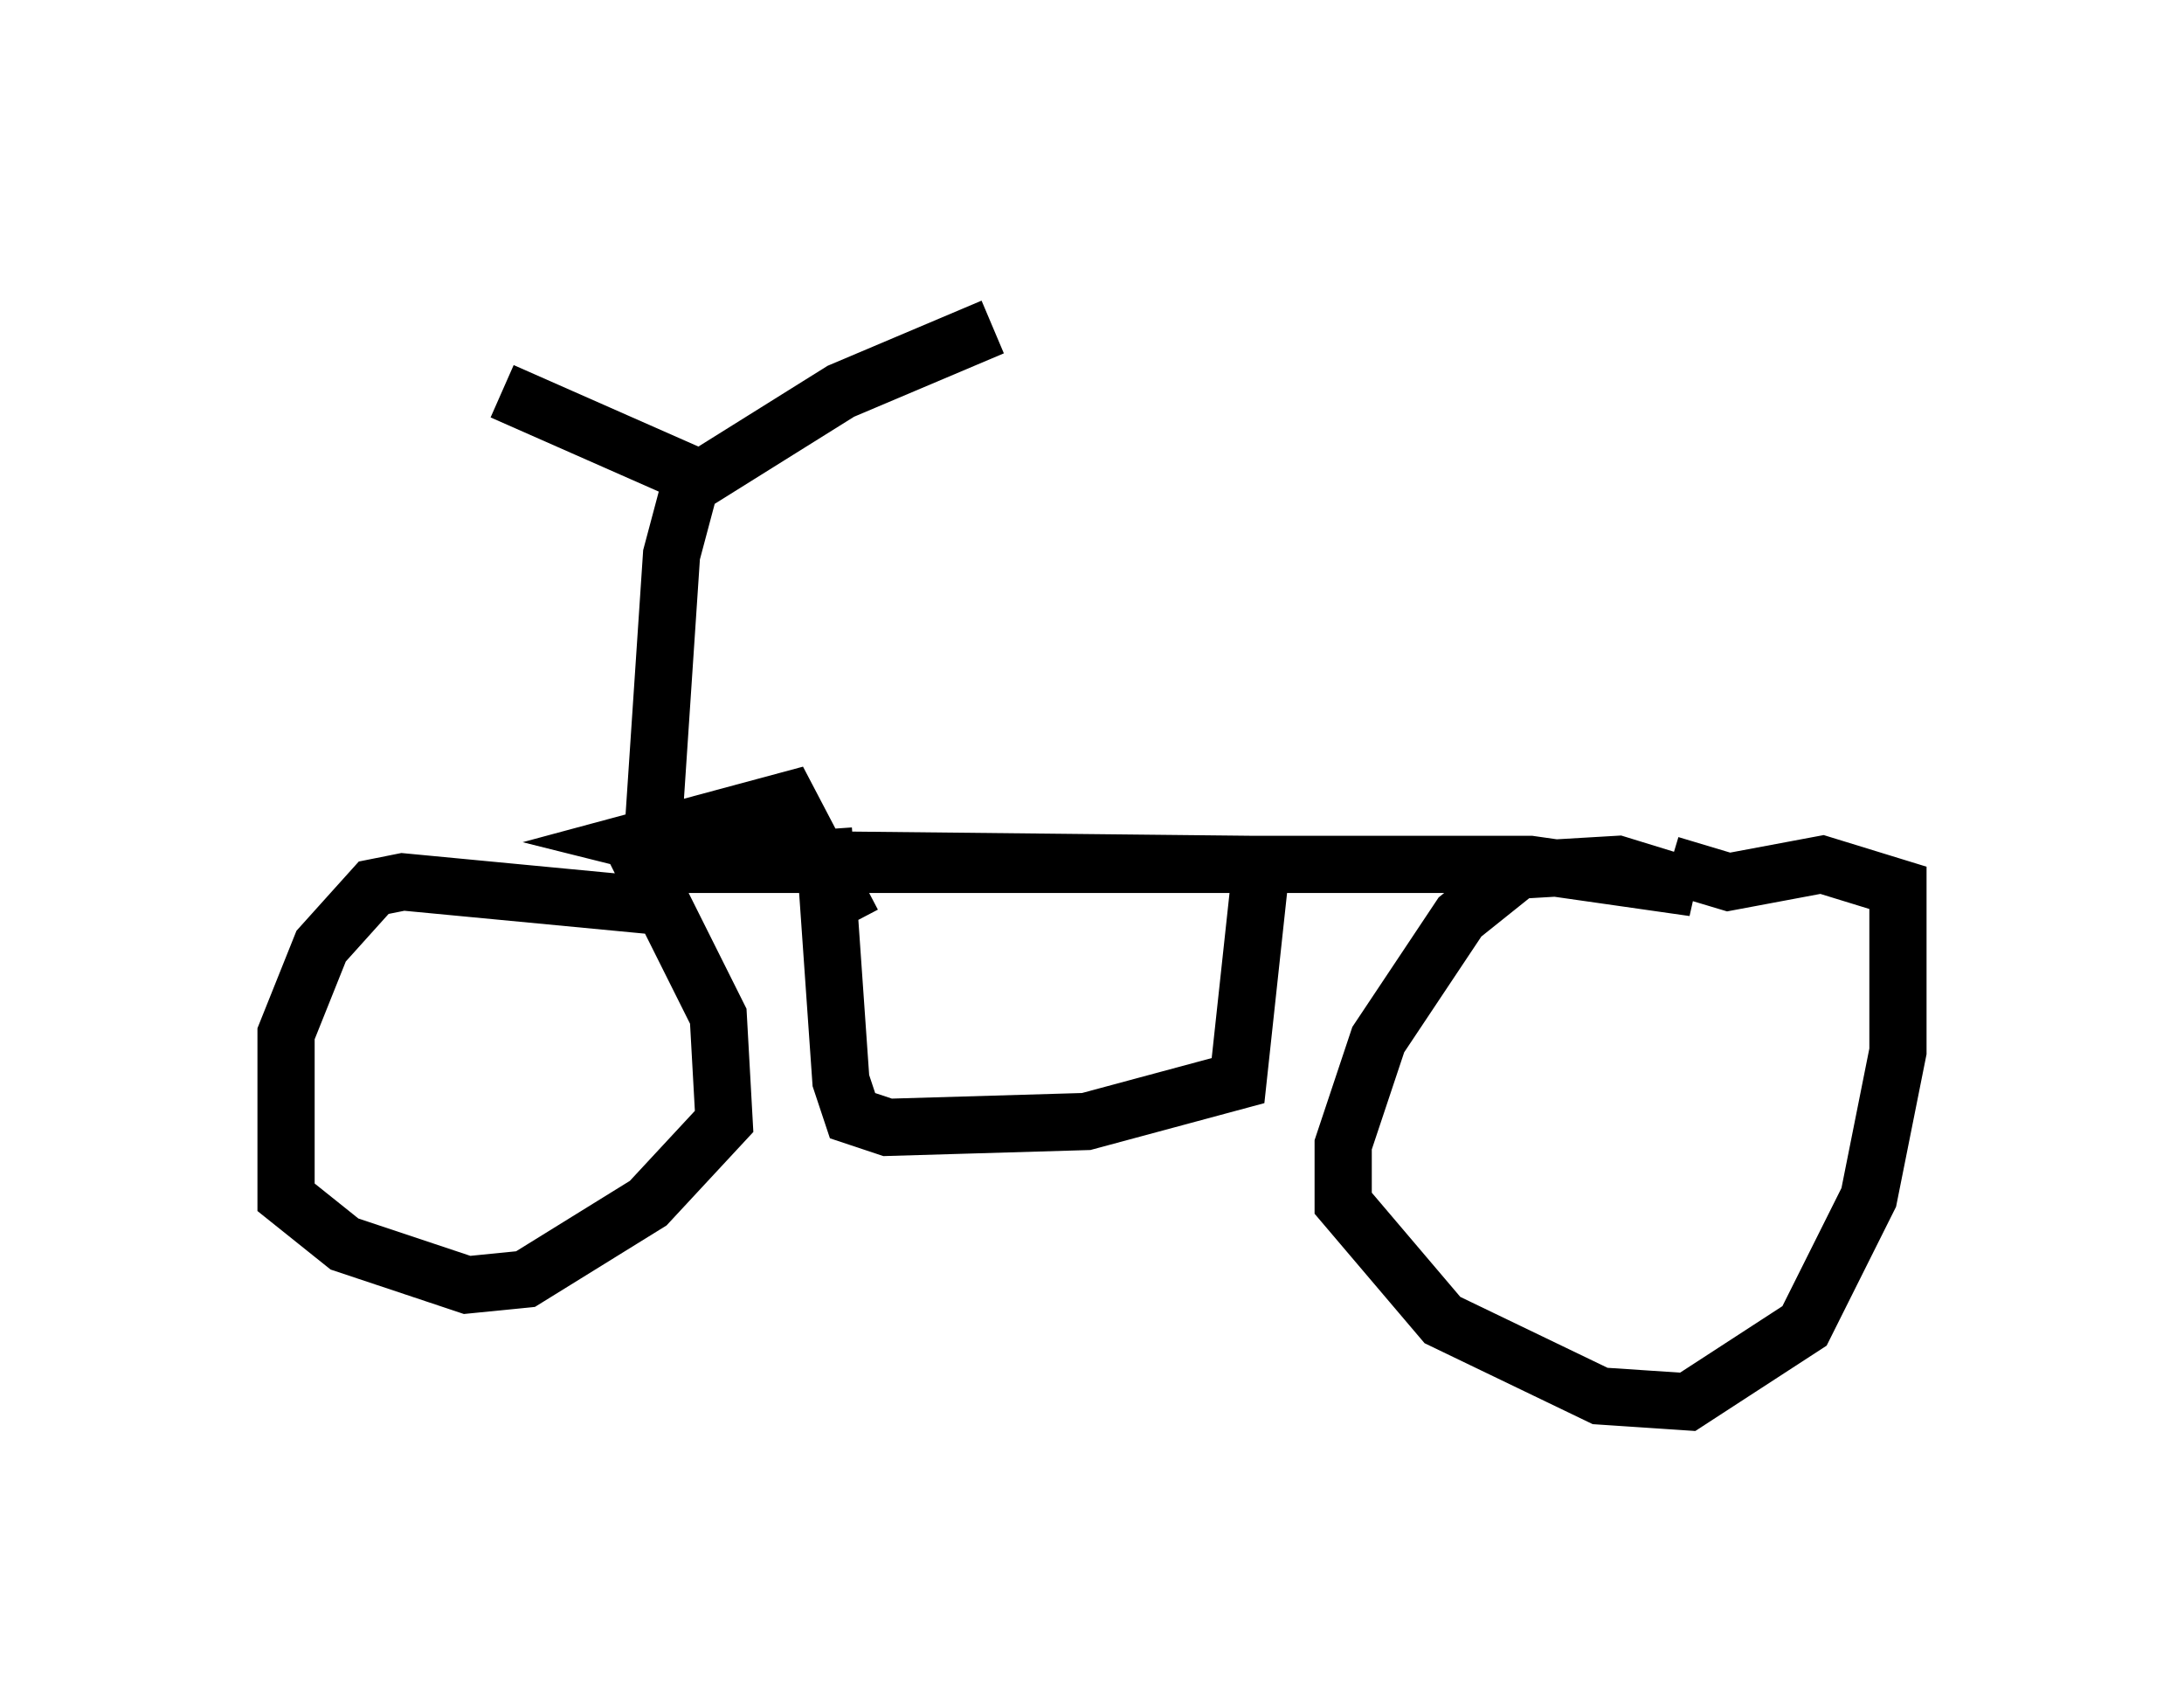 <?xml version="1.0" encoding="utf-8" ?>
<svg baseProfile="full" height="29.498" version="1.1" width="38.175" xmlns="http://www.w3.org/2000/svg" xmlns:ev="http://www.w3.org/2001/xml-events" xmlns:xlink="http://www.w3.org/1999/xlink"><defs /><rect fill="white" height="29.498" width="38.175" x="0" y="0" /><path d="M6.429, 5 m2.348, 1.838 l3.471, 1.531 2.45, -1.531 l2.654, -1.123 m-5.206, 2.45 l-0.408, 1.531 -0.408, 6.125 l-4.288, -0.408 -0.51, 0.102 l-0.919, 1.021 -0.613, 1.531 l0.0, 2.858 1.021, 0.817 l2.144, 0.715 1.021, -0.102 l2.144, -1.327 1.327, -1.429 l-0.102, -1.838 -1.327, -2.654 l15.517, 0.0 2.858, 0.408 l-1.327, -0.408 -1.735, 0.102 l-1.021, 0.817 -1.429, 2.144 l-0.613, 1.838 0.0, 1.021 l1.735, 2.042 2.756, 1.327 l1.531, 0.102 2.042, -1.327 l1.123, -2.246 0.51, -2.552 l0.0, -2.858 -1.327, -0.408 l-1.633, 0.306 -1.021, -0.306 m-14.802, -0.613 l0.306, 4.39 0.204, 0.613 l0.613, 0.204 3.471, -0.102 l2.654, -0.715 0.408, -3.777 l-9.698, -0.102 -1.225, -0.306 l2.654, -0.715 1.123, 2.144 " fill="none" stroke="black" stroke-width="1" /></svg>